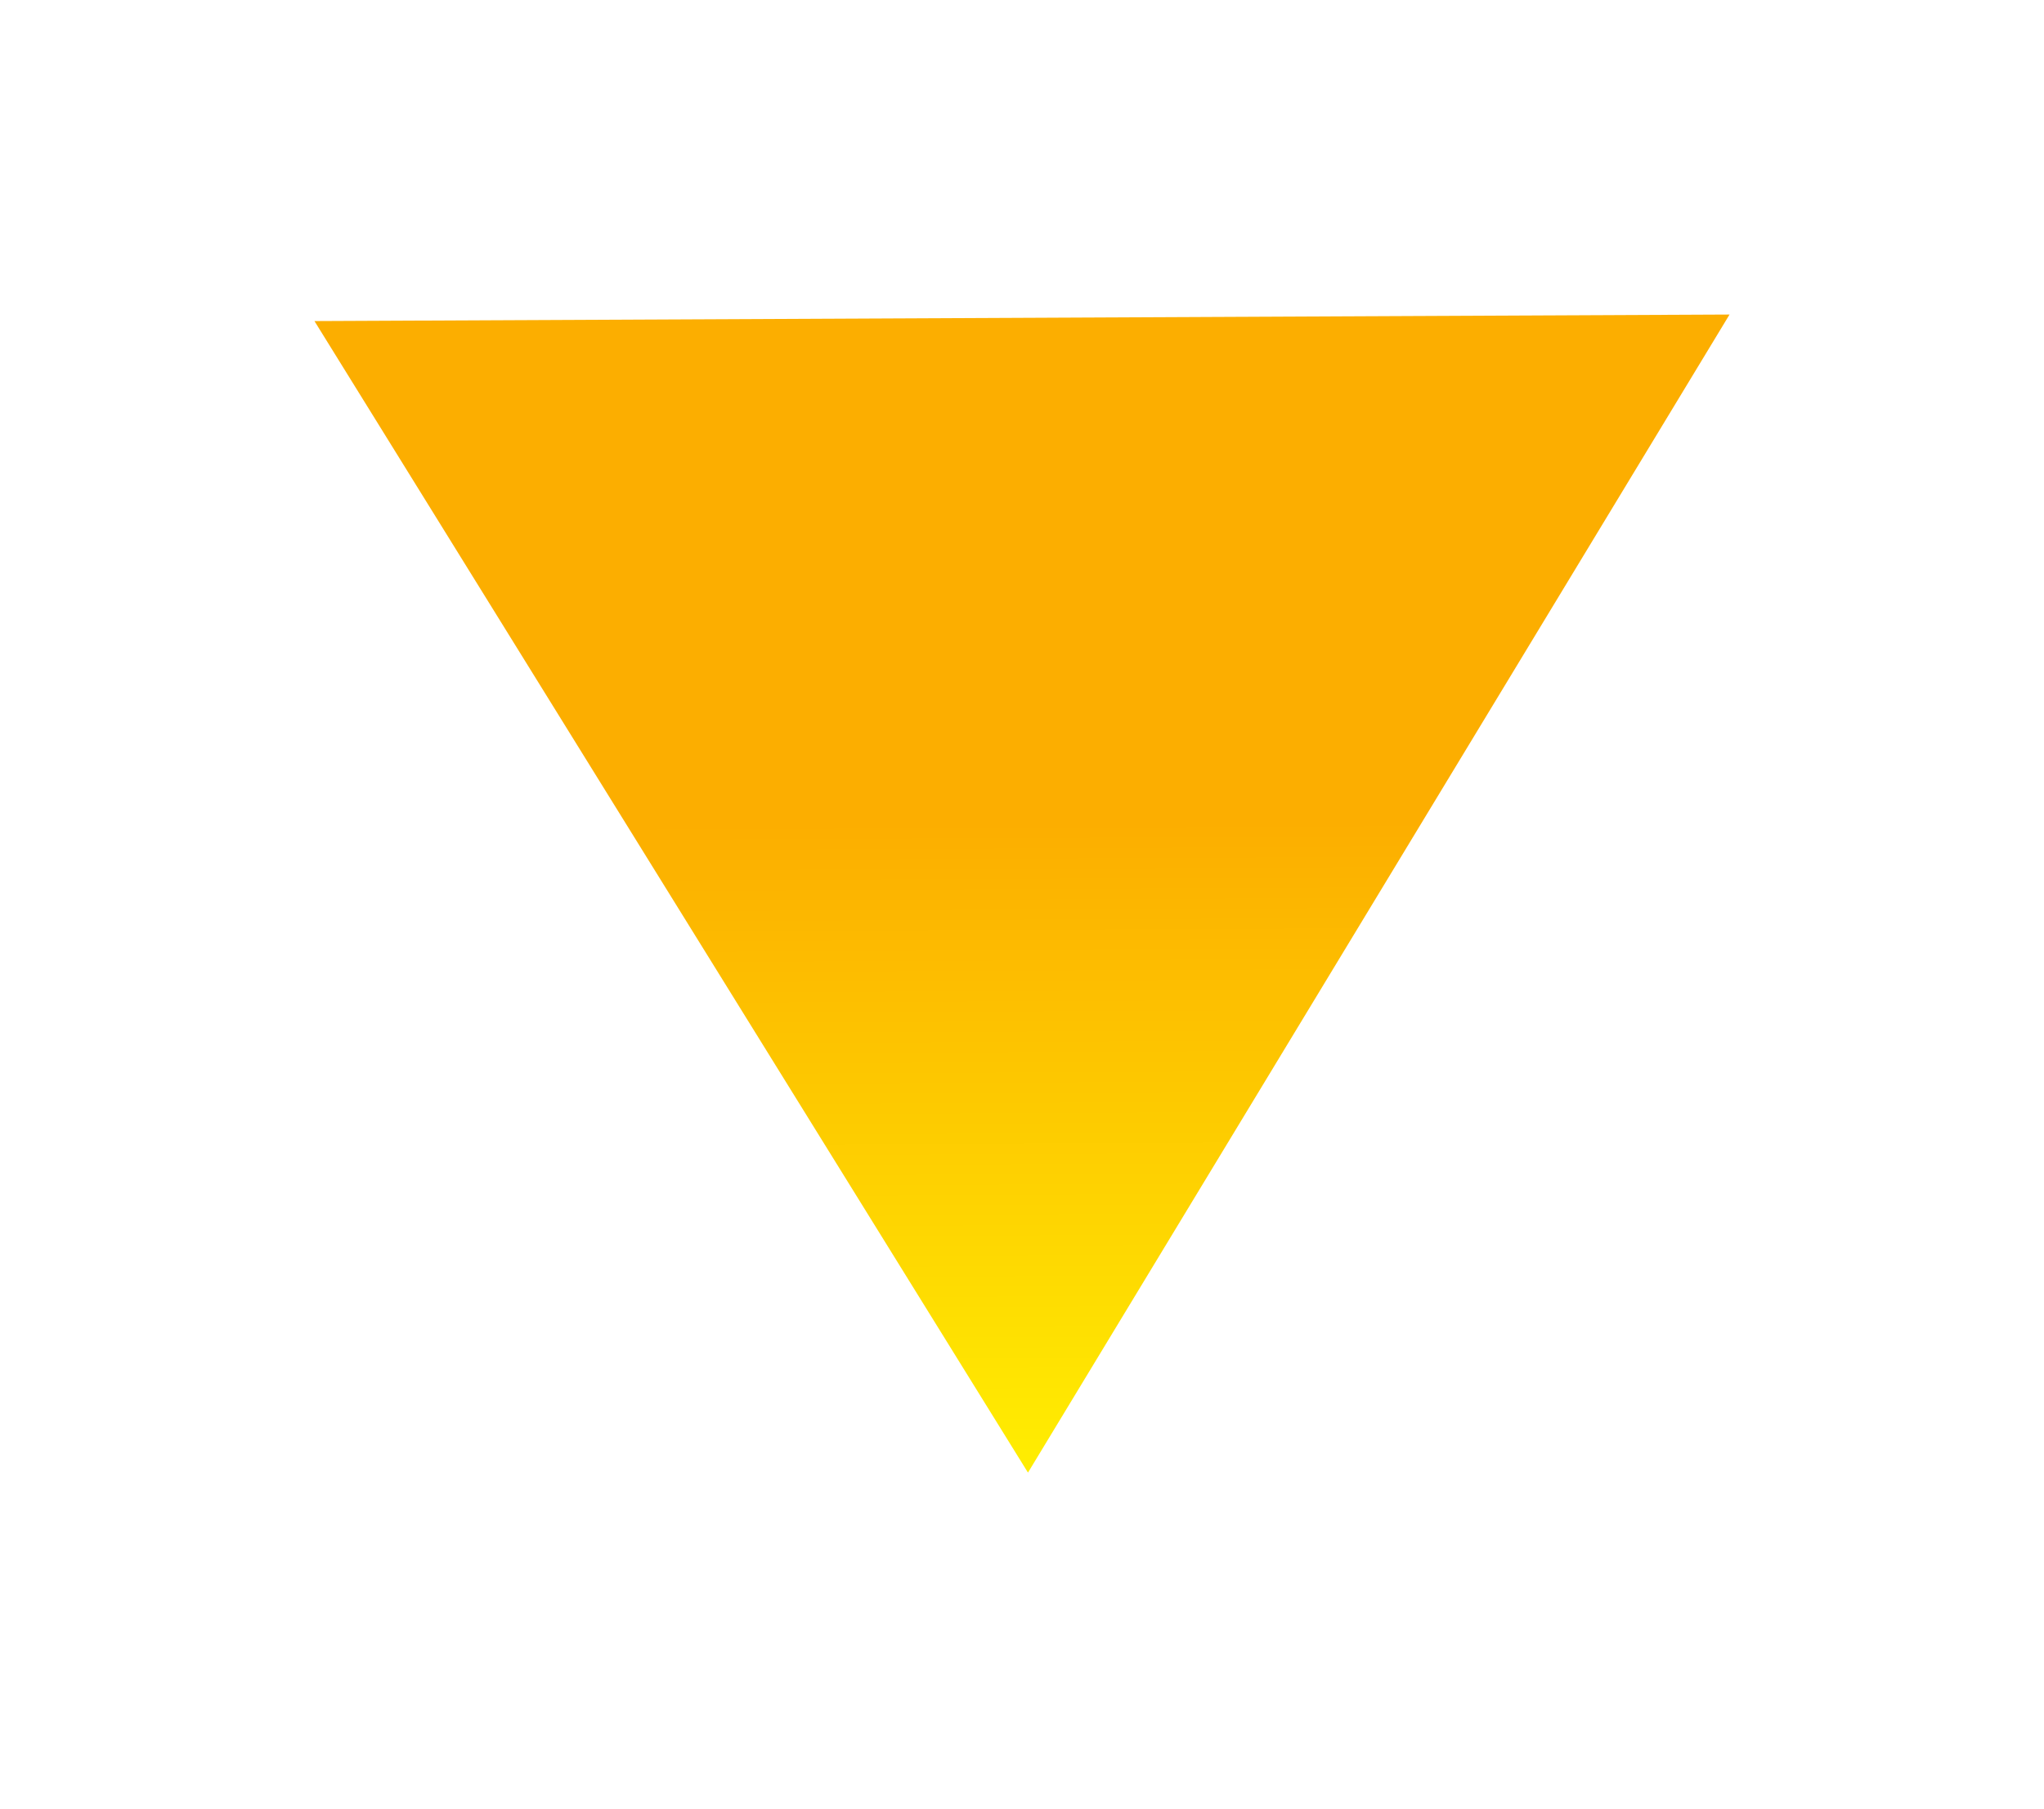 <svg width="26" height="23" viewBox="0 0 26 23" fill="none" xmlns="http://www.w3.org/2000/svg">
<g filter="url(#filter0_d_2374_129142)">
<path d="M13.076 14.727L4 0.083L22 0L13.076 14.727Z" fill="url(#paint0_linear_2374_129142)"/>
</g>
<defs>
<filter id="filter0_d_2374_129142" x="0" y="0" width="26" height="22.727" filterUnits="userSpaceOnUse" color-interpolation-filters="sRGB">
<feFlood flood-opacity="0" result="BackgroundImageFix"/>
<feColorMatrix in="SourceAlpha" type="matrix" values="0 0 0 0 0 0 0 0 0 0 0 0 0 0 0 0 0 0 127 0" result="hardAlpha"/>
<feOffset dy="4"/>
<feGaussianBlur stdDeviation="2"/>
<feComposite in2="hardAlpha" operator="out"/>
<feColorMatrix type="matrix" values="0 0 0 0 0 0 0 0 0 0 0 0 0 0 0 0 0 0 0.25 0"/>
<feBlend mode="normal" in2="BackgroundImageFix" result="effect1_dropShadow_2374_129142"/>
<feBlend mode="normal" in="SourceGraphic" in2="effect1_dropShadow_2374_129142" result="shape"/>
</filter>
<linearGradient id="paint0_linear_2374_129142" x1="13.076" y1="14.727" x2="12.986" y2="-4.854" gradientUnits="userSpaceOnUse">
<stop offset="0.005" stop-color="#FFED01"/>
<stop offset="0.422" stop-color="#FCAE00"/>
</linearGradient>
</defs>
</svg>
